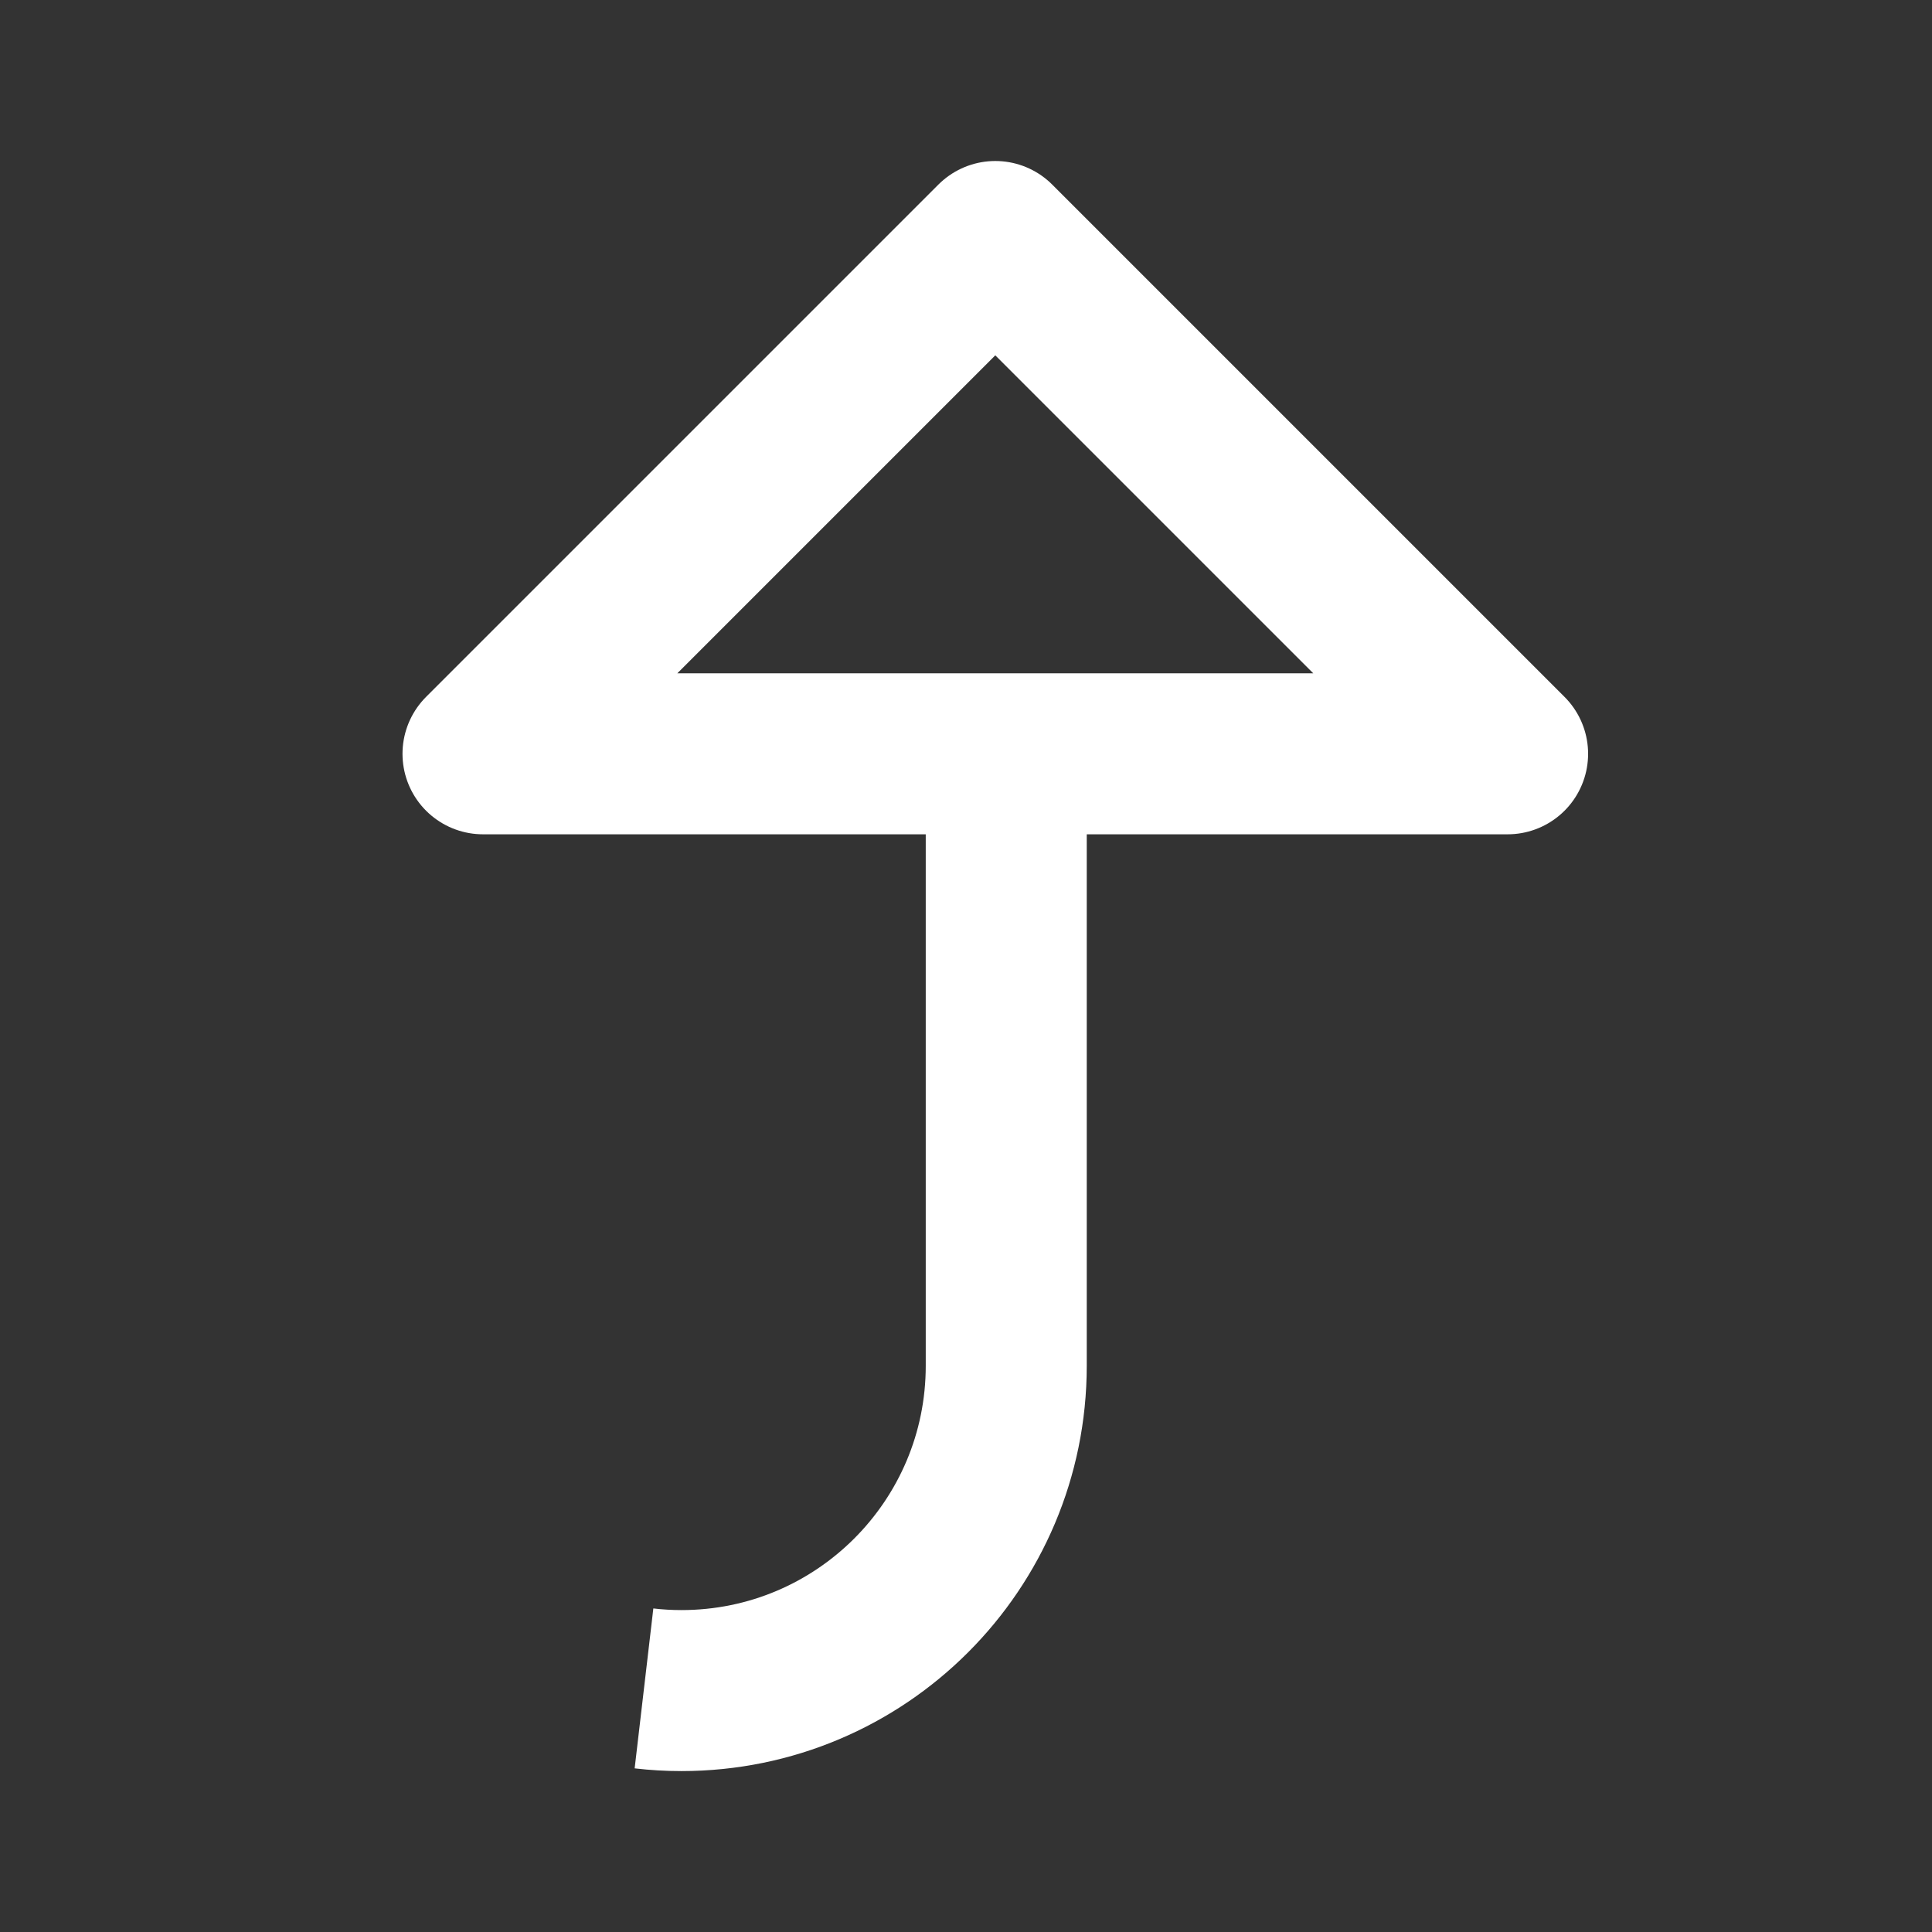 <?xml version="1.0" encoding="UTF-8"?>
<svg width="24px" height="24px" viewBox="0 0 24 24" version="1.1" xmlns="http://www.w3.org/2000/svg"
>
    <rect x="0" y="0" width="24" height="24" fill="#333333" stroke="none"/>
    <!-- Generator: Sketch 54.1 (76490) - https://sketchapp.com -->
    <title>_icon/move/r/white</title>
    <desc>Created with Sketch.</desc>
    <g id="_icon/move/r/white" stroke="none" stroke-width="1" fill="none" fill-rule="evenodd" strokeLinecap="round"
       stroke-linejoin="round">
        <polygon id="Path" stroke="#FFFFFF" stroke-width="2"
                 transform="translate(12.364, 9.364) rotate(-45) translate(-12.364, -9.364) "
                 points="16.864 13.864 7.864 4.864 16.864 4.864"></polygon>
        <path d="M8,10 L8,16.966 C8,19.195 9.806,21.001 12.035,21.001 C12.19,21.001 12.346,20.992 12.5,20.974 L12.5,20.974"
              id="Line" stroke="#FFFFFF" stroke-width="2"
              transform="translate(10.25, 15.5) scale(-1, 1) translate(-10.25, -15.5) "></path>
    </g>
</svg>